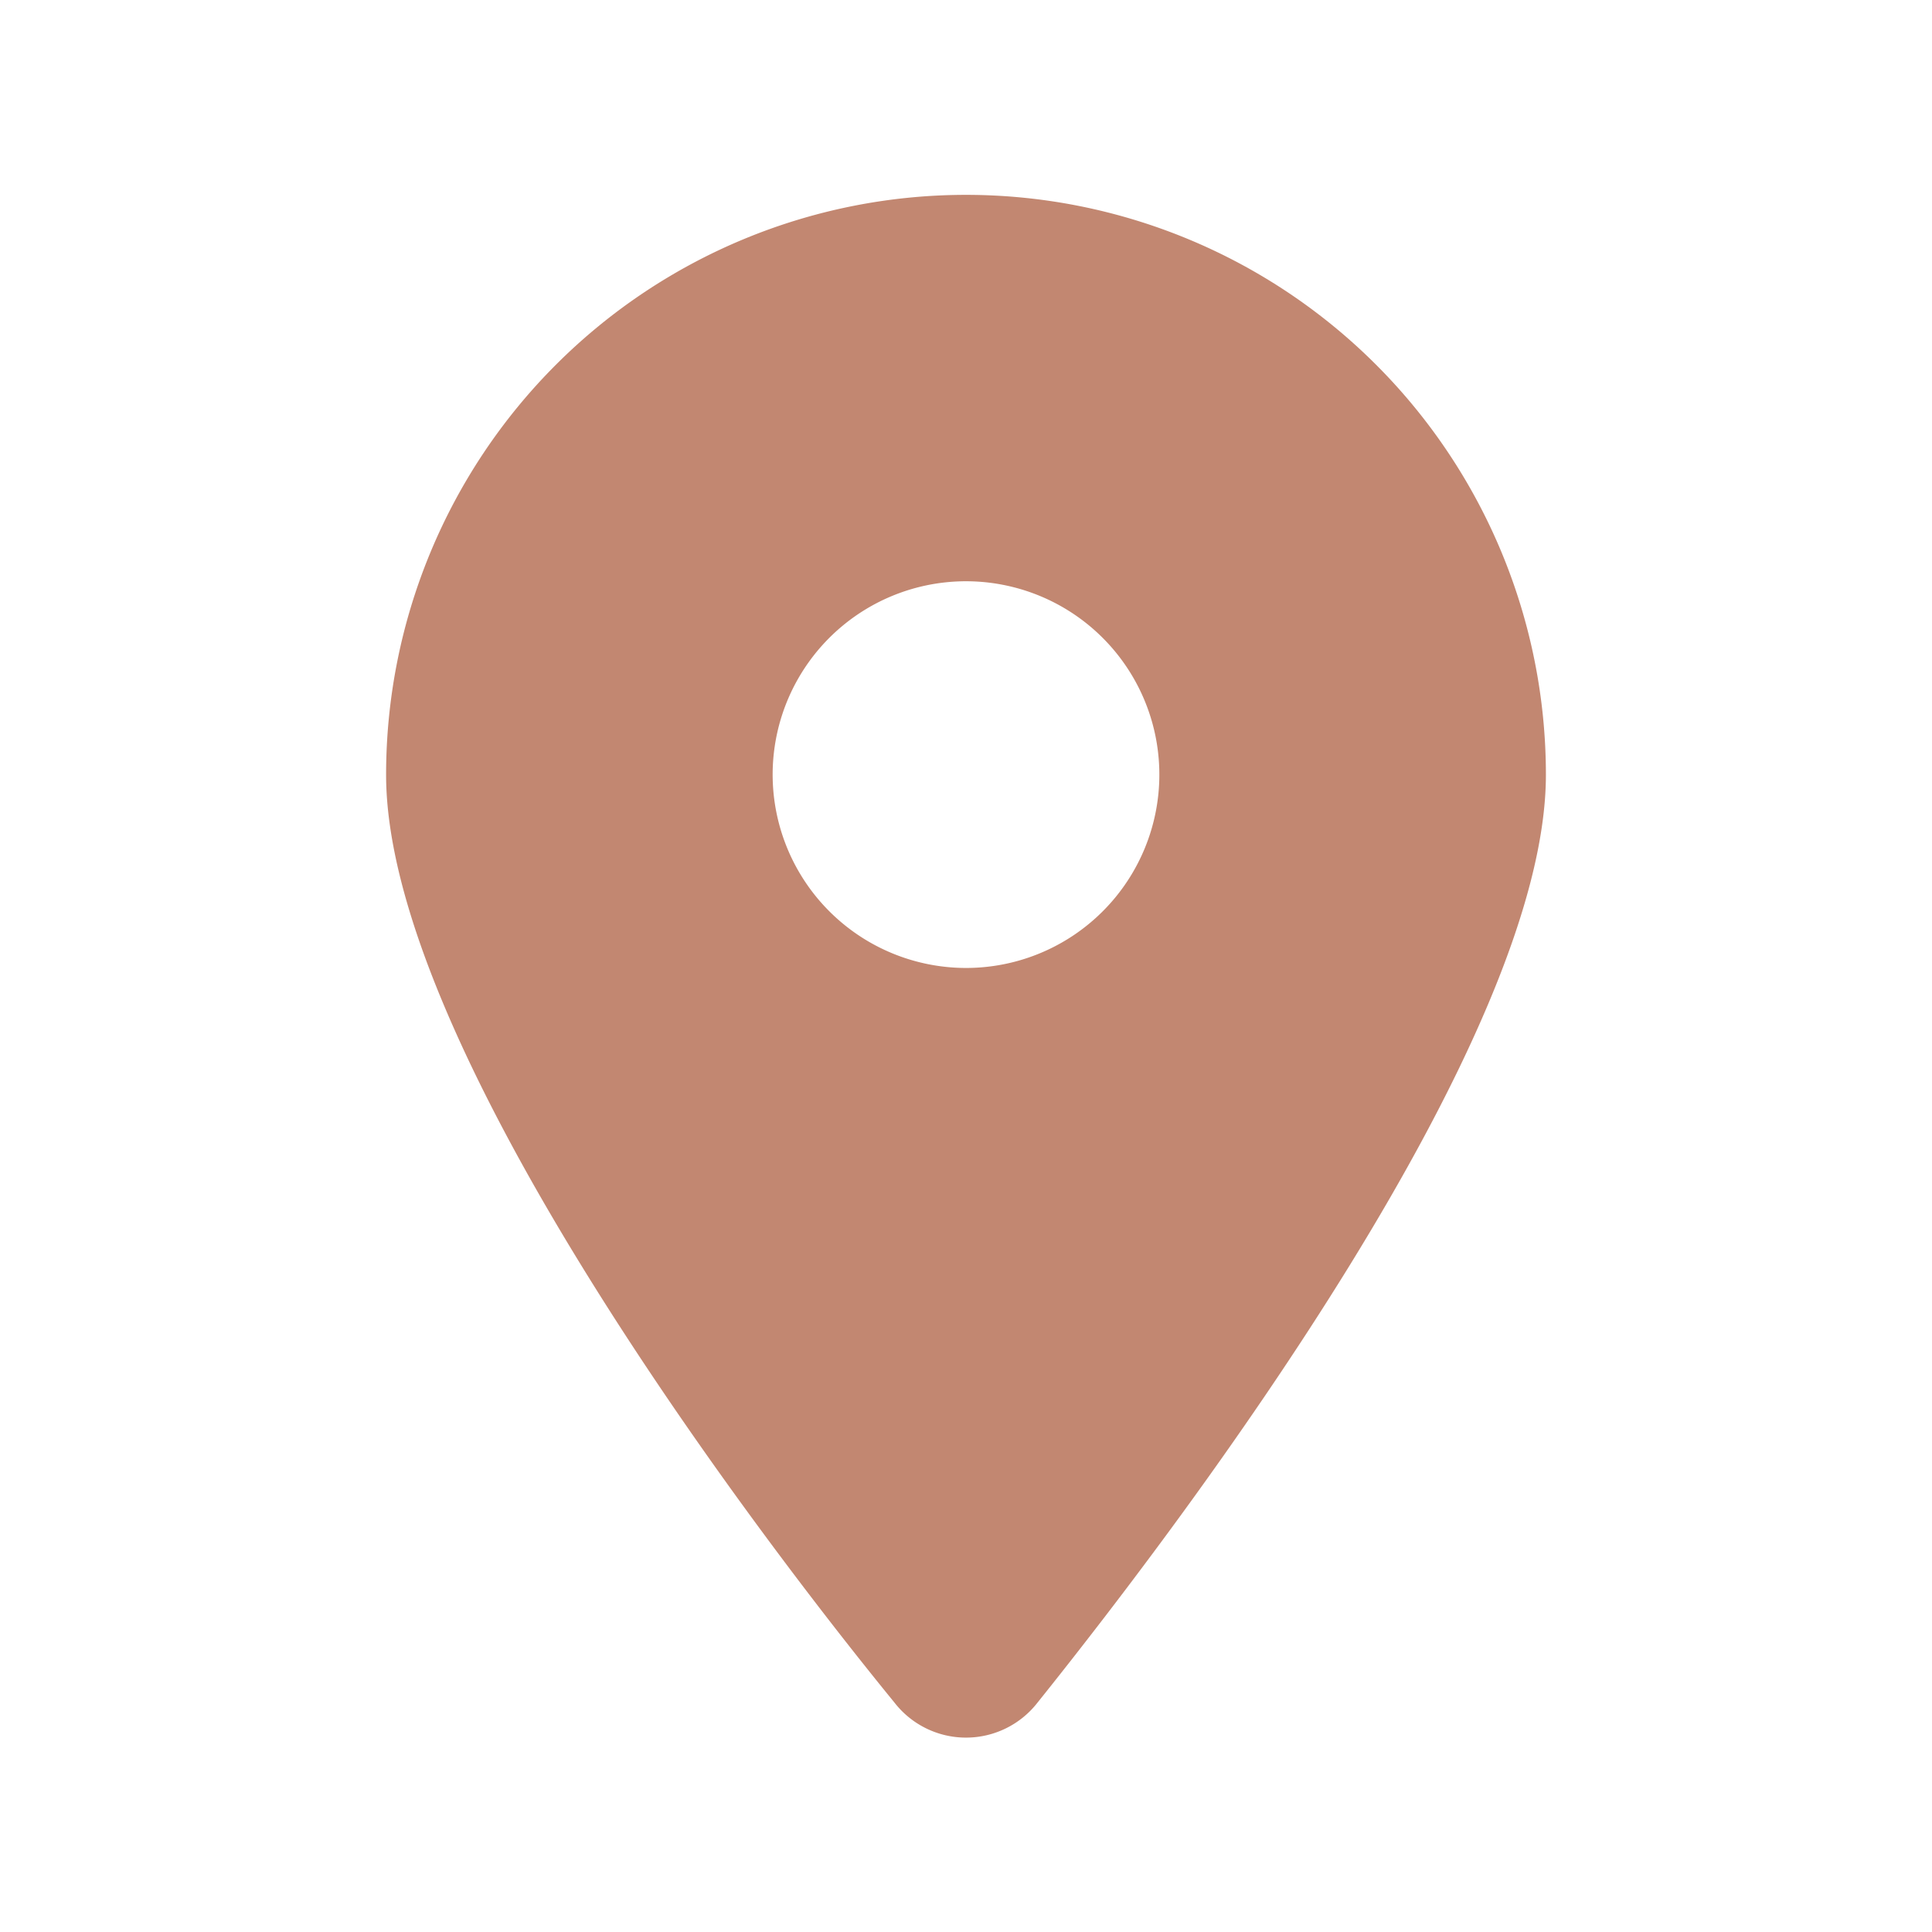<svg id="レイヤー_1" data-name="レイヤー 1" xmlns="http://www.w3.org/2000/svg" viewBox="0 0 128 128">
  <defs>
    <style>
      .cls-1 {
        fill: #c28771;
      }
    </style>
  </defs>
  <path class="cls-1" d="M59.26,112.8C48.81,100,25.58,68.81,25.58,51.33a38.42,38.42,0,0,1,76.84,0C102.42,68.81,79,100,68.74,112.8a6,6,0,0,1-9.48,0ZM64,64.13a12.81,12.81,0,1,0-12.81-12.8A12.82,12.82,0,0,0,64,64.13Z"/>
</svg>

